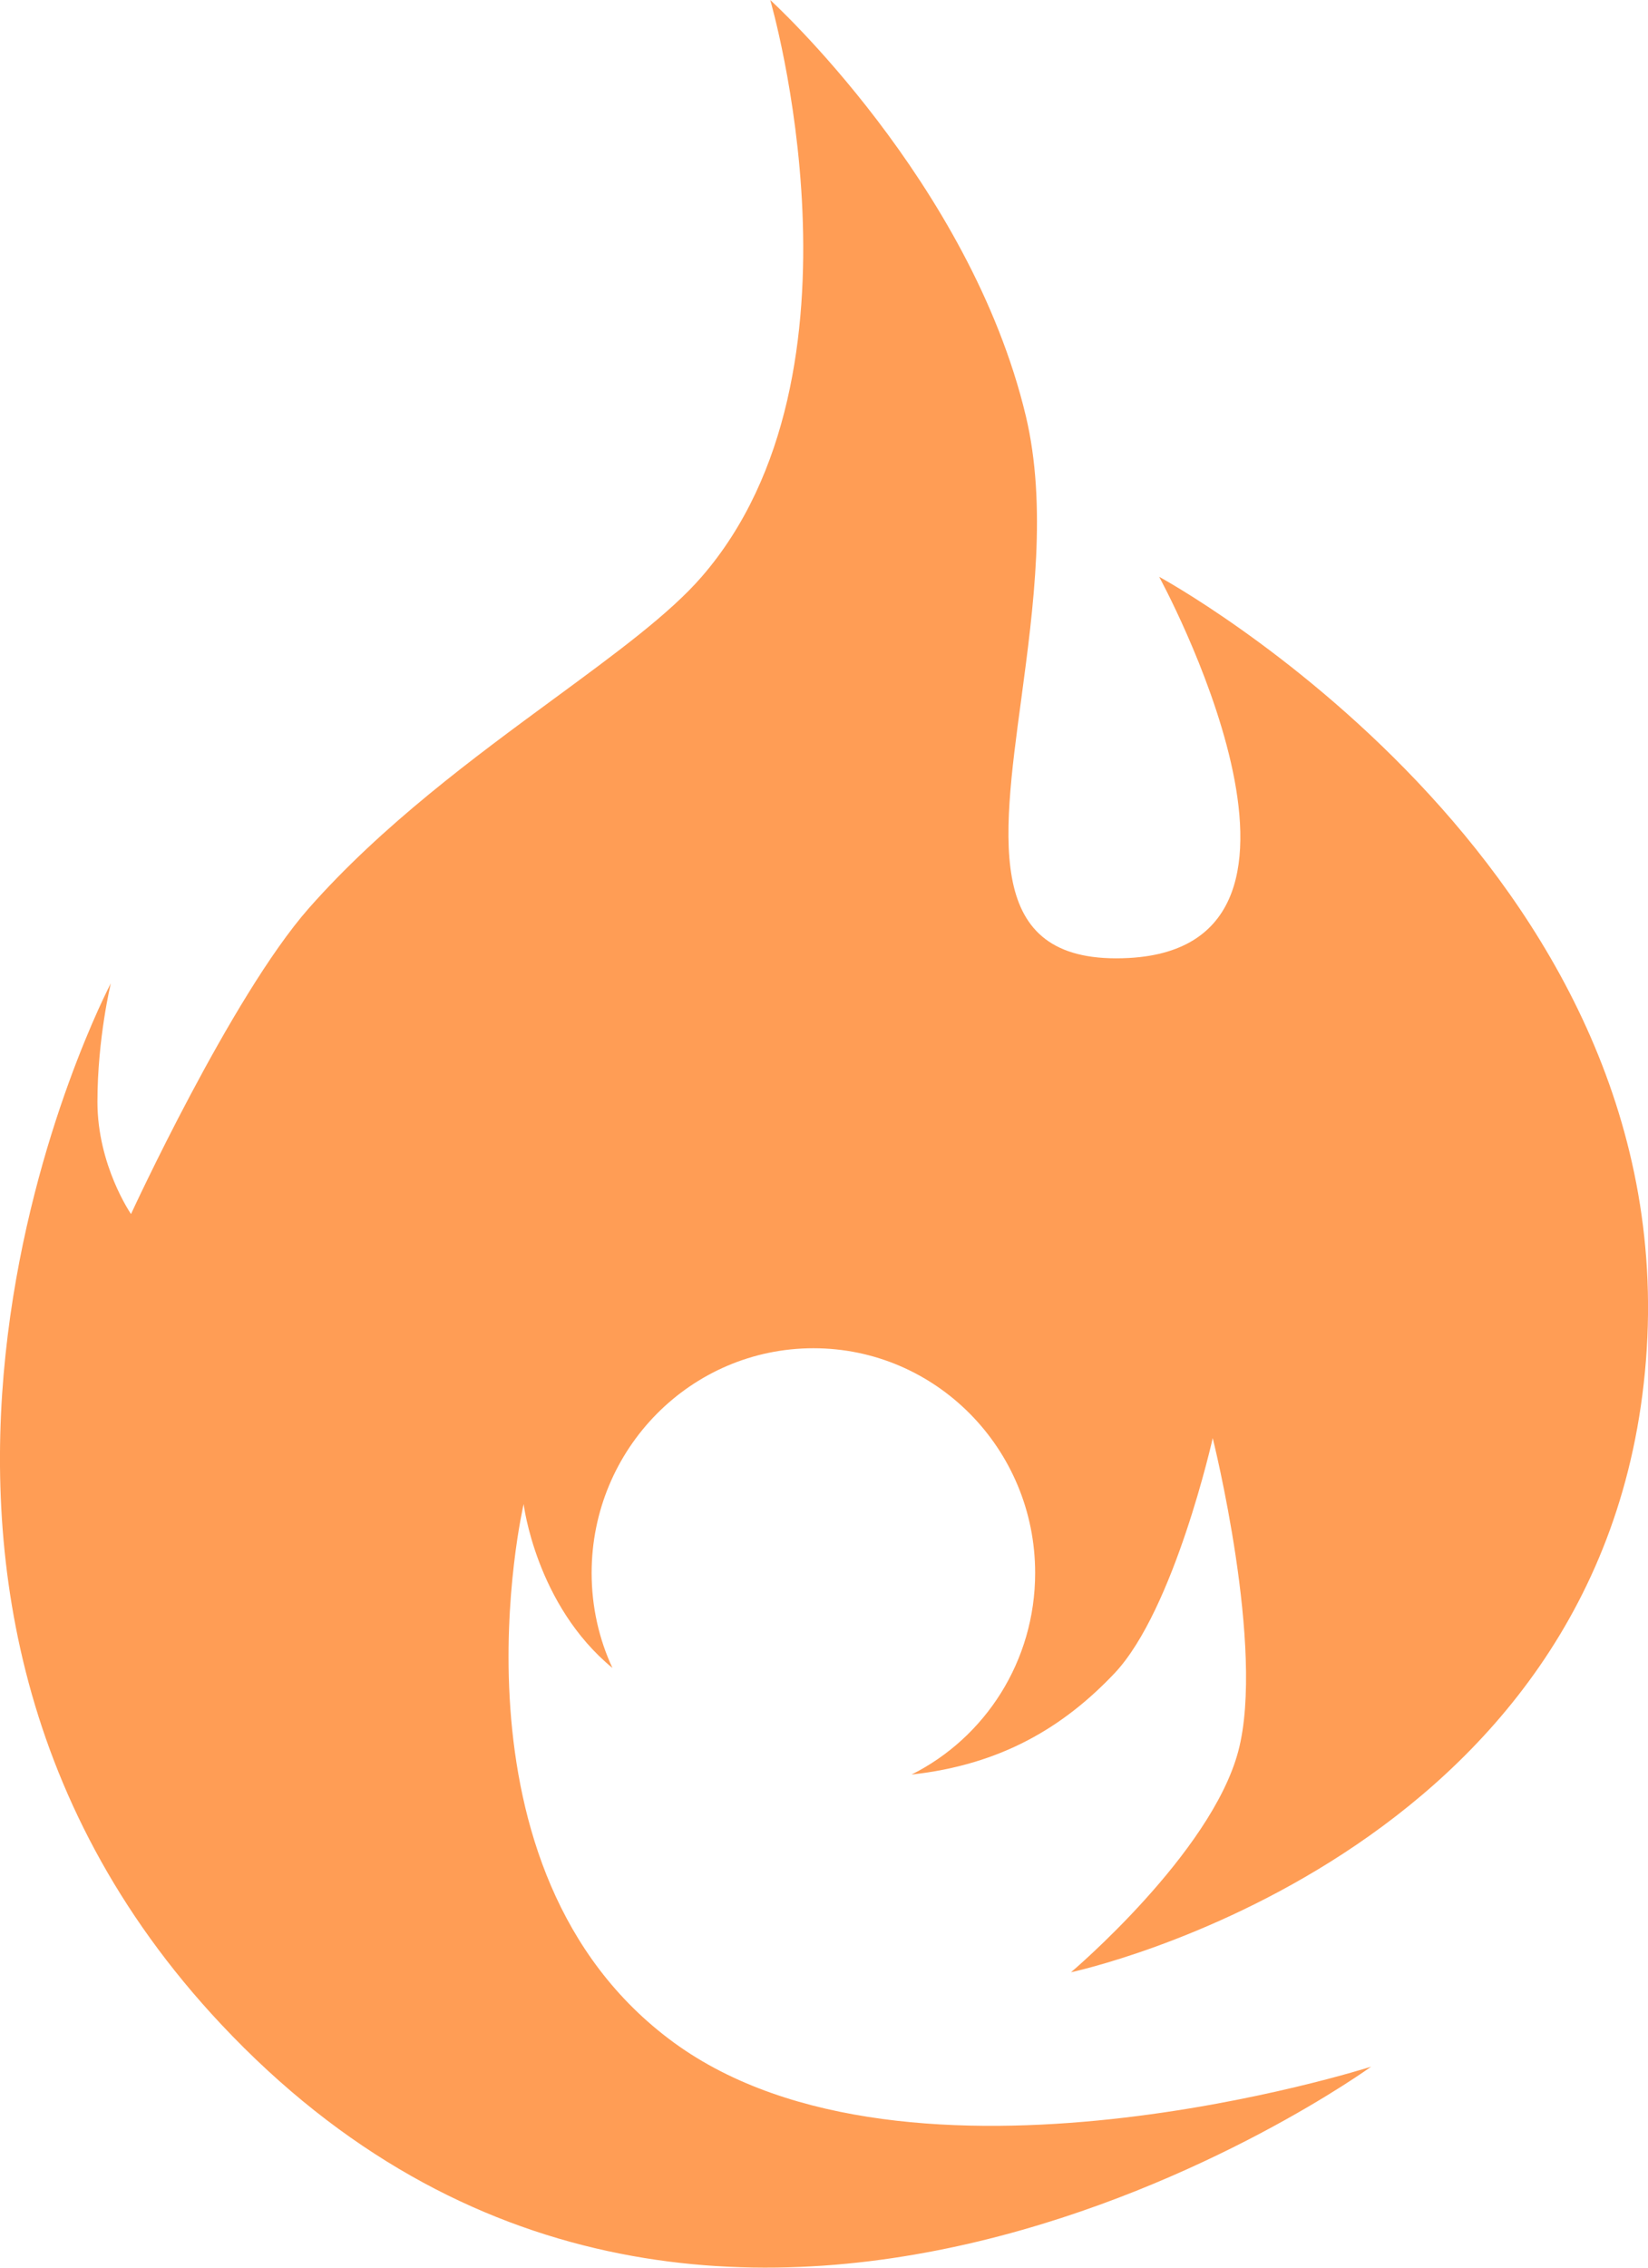 <svg width="8" height="11" viewBox="0 0 8 11" fill="none" xmlns="http://www.w3.org/2000/svg">
<path fill-rule="evenodd" clip-rule="evenodd" d="M6.011 8.495C6.143 7.998 5.887 6.976 5.887 6.976C5.887 6.976 5.701 7.808 5.411 8.116C5.163 8.378 4.86 8.56 4.425 8.608C4.781 8.43 5.025 8.059 5.025 7.63C5.025 7.028 4.543 6.54 3.949 6.54C3.354 6.54 2.872 7.028 2.872 7.63C2.872 7.795 2.908 7.951 2.973 8.091C2.601 7.785 2.542 7.296 2.542 7.296C2.542 7.296 2.127 9.072 3.271 9.908C4.415 10.743 6.656 10.025 6.656 10.025C6.656 10.025 3.449 12.35 1.073 9.819C-0.975 7.639 0.538 4.77 0.538 4.77C0.538 4.77 0.473 5.036 0.473 5.345C0.473 5.654 0.636 5.889 0.636 5.889C0.636 5.889 1.121 4.836 1.498 4.407C1.855 4.002 2.303 3.673 2.69 3.389C2.988 3.17 3.25 2.978 3.406 2.798C4.267 1.806 3.739 0 3.739 0C3.739 0 4.709 0.881 4.98 2.019C5.083 2.453 5.017 2.947 4.958 3.388C4.861 4.105 4.783 4.684 5.48 4.647C6.605 4.586 5.627 2.798 5.627 2.798C5.627 2.798 8.181 4.181 7.99 6.599C7.799 9.017 5.199 9.567 5.199 9.567C5.199 9.567 5.879 8.992 6.011 8.495Z" fill="#FF9D55"/>
</svg>
